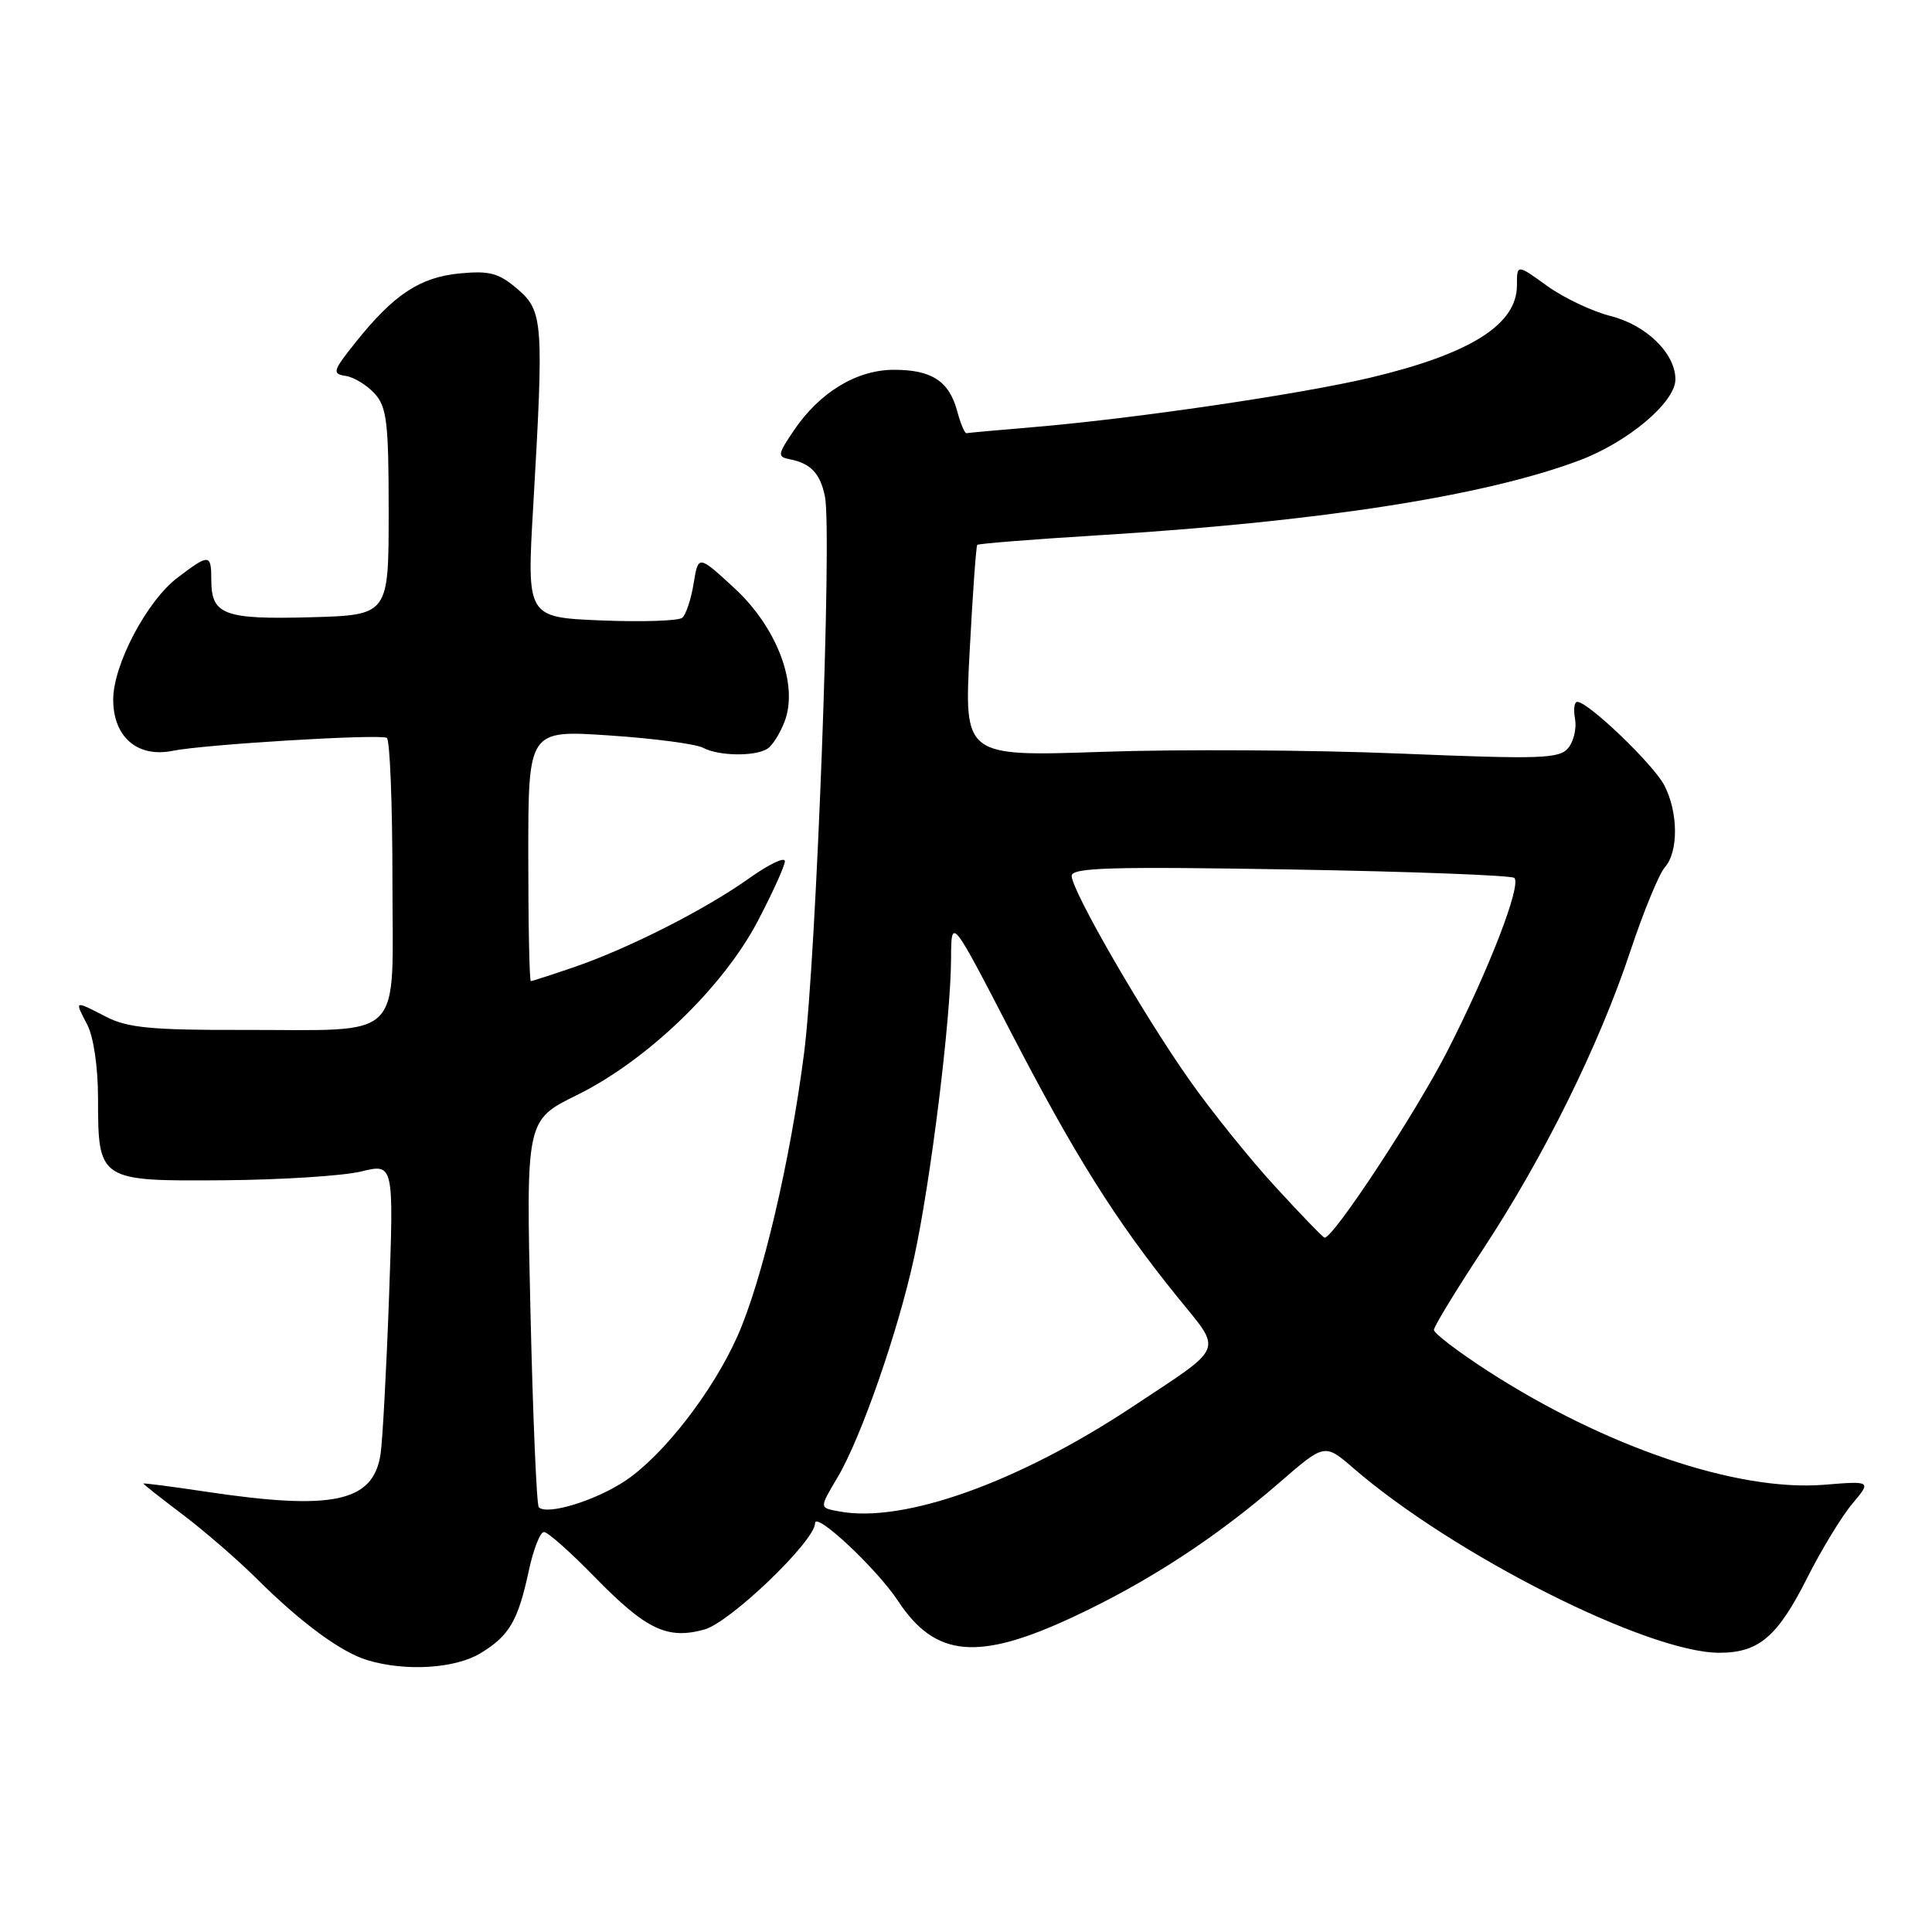 <?xml version="1.0" encoding="UTF-8" standalone="no"?>
<!DOCTYPE svg PUBLIC "-//W3C//DTD SVG 1.1//EN" "http://www.w3.org/Graphics/SVG/1.1/DTD/svg11.dtd" >
<svg xmlns="http://www.w3.org/2000/svg" xmlns:xlink="http://www.w3.org/1999/xlink" version="1.1" viewBox="0 0 256 256">
 <g >
 <path fill="currentColor"
d=" M 63.69 219.05 C 67.51 216.72 68.64 214.77 70.08 208.08 C 70.68 205.28 71.58 203.00 72.08 203.00 C 72.58 203.00 75.60 205.68 78.79 208.95 C 85.60 215.93 88.41 217.28 93.33 215.92 C 96.77 214.97 108.00 204.18 108.00 201.83 C 108.00 200.20 116.19 207.87 119.00 212.14 C 123.95 219.65 129.62 220.15 142.36 214.18 C 152.19 209.57 161.14 203.73 169.51 196.47 C 175.52 191.25 175.52 191.25 179.32 194.53 C 192.61 206.02 218.34 219.00 227.81 219.00 C 233.05 219.00 235.53 216.89 239.46 209.08 C 241.34 205.36 244.02 200.94 245.43 199.27 C 247.98 196.23 247.98 196.23 241.69 196.74 C 230.19 197.66 212.73 191.74 197.09 181.63 C 193.19 179.10 190.00 176.67 190.00 176.22 C 190.00 175.77 192.93 170.96 196.51 165.53 C 204.57 153.29 211.91 138.46 216.04 126.00 C 217.78 120.78 219.83 115.79 220.60 114.92 C 222.42 112.87 222.39 107.65 220.53 104.06 C 219.11 101.31 210.45 93.00 209.00 93.00 C 208.60 93.00 208.47 94.01 208.70 95.25 C 208.93 96.49 208.53 98.22 207.81 99.10 C 206.64 100.54 204.23 100.62 185.50 99.85 C 173.95 99.37 156.23 99.27 146.12 99.62 C 127.75 100.25 127.75 100.25 128.48 86.38 C 128.88 78.74 129.34 72.36 129.49 72.20 C 129.65 72.03 136.91 71.46 145.64 70.92 C 174.86 69.13 196.73 65.72 209.26 61.01 C 215.72 58.59 222.00 53.29 222.00 50.27 C 222.00 46.83 218.15 43.07 213.40 41.87 C 210.96 41.26 207.17 39.45 204.98 37.87 C 201.00 34.99 201.00 34.99 201.00 37.82 C 201.00 43.01 194.83 46.89 181.59 50.04 C 172.30 52.24 150.31 55.47 137.00 56.59 C 132.32 56.98 128.31 57.35 128.07 57.40 C 127.84 57.46 127.28 56.15 126.84 54.50 C 125.77 50.51 123.48 49.00 118.46 49.00 C 113.52 49.00 108.62 51.97 105.20 57.02 C 103.02 60.25 102.98 60.53 104.68 60.86 C 107.43 61.40 108.70 62.75 109.31 65.80 C 110.27 70.58 108.16 126.97 106.55 139.50 C 104.70 153.93 100.98 169.75 97.69 177.11 C 94.43 184.41 87.92 192.81 82.90 196.18 C 78.96 198.83 72.49 200.82 71.39 199.72 C 71.11 199.44 70.61 187.78 70.29 173.82 C 69.70 148.42 69.70 148.42 76.45 145.10 C 85.71 140.54 95.77 130.87 100.38 122.10 C 102.37 118.31 104.00 114.71 104.00 114.11 C 104.00 113.50 101.86 114.53 99.25 116.39 C 93.44 120.52 83.36 125.64 76.10 128.14 C 73.12 129.16 70.53 130.00 70.34 130.00 C 70.15 130.00 70.00 122.51 70.00 113.36 C 70.00 96.73 70.00 96.73 80.72 97.45 C 86.61 97.84 92.21 98.58 93.15 99.08 C 95.22 100.19 100.04 100.26 101.69 99.21 C 102.34 98.80 103.37 97.17 103.97 95.59 C 105.82 90.70 102.97 83.14 97.28 77.90 C 92.53 73.53 92.53 73.53 91.91 77.31 C 91.58 79.40 90.89 81.44 90.40 81.86 C 89.90 82.27 85.07 82.43 79.65 82.21 C 69.80 81.80 69.80 81.80 70.65 67.15 C 72.07 42.61 71.97 41.23 68.57 38.30 C 66.09 36.18 64.89 35.85 60.92 36.23 C 55.64 36.74 52.20 39.01 47.15 45.32 C 44.09 49.15 43.97 49.53 45.80 49.81 C 46.89 49.97 48.63 51.03 49.65 52.16 C 51.26 53.94 51.50 55.97 51.50 67.85 C 51.50 81.50 51.50 81.50 41.15 81.79 C 29.70 82.10 28.00 81.47 28.00 76.88 C 28.00 73.36 27.73 73.34 23.48 76.58 C 19.44 79.67 15.00 88.10 15.00 92.70 C 15.00 97.65 18.22 100.43 22.86 99.49 C 27.05 98.64 50.13 97.24 51.25 97.77 C 51.66 97.96 52.00 106.41 52.00 116.54 C 52.00 138.36 53.94 136.43 32.00 136.47 C 20.12 136.50 16.89 136.18 14.10 134.75 C 9.78 132.53 9.86 132.50 11.55 135.75 C 12.40 137.38 12.99 141.38 12.99 145.56 C 13.00 156.46 13.09 156.52 29.68 156.39 C 37.28 156.33 45.45 155.81 47.84 155.23 C 52.18 154.17 52.18 154.17 51.55 171.84 C 51.20 181.55 50.69 190.95 50.42 192.72 C 49.44 199.05 44.09 200.18 27.25 197.65 C 22.71 196.97 19.00 196.49 19.00 196.58 C 19.00 196.68 21.36 198.54 24.25 200.72 C 27.14 202.91 31.52 206.71 34.00 209.17 C 39.88 215.02 45.19 218.93 48.68 219.98 C 53.77 221.51 60.32 221.10 63.69 219.05 Z  M 111.25 200.28 C 108.52 199.77 108.53 199.91 111.02 195.69 C 114.10 190.47 118.96 176.53 121.10 166.74 C 123.31 156.64 125.99 135.05 126.02 127.01 C 126.05 121.50 126.05 121.50 133.92 136.71 C 142.40 153.09 147.89 161.83 156.05 171.90 C 162.02 179.27 162.46 178.19 150.00 186.44 C 134.89 196.45 119.74 201.85 111.25 200.28 Z  M 168.99 157.25 C 165.58 153.54 160.42 147.12 157.53 143.00 C 151.35 134.21 142.00 117.98 142.00 116.06 C 142.00 114.96 147.20 114.81 171.02 115.21 C 186.98 115.48 200.32 115.99 200.66 116.33 C 201.62 117.29 197.31 128.45 191.79 139.26 C 187.64 147.39 176.72 164.00 175.52 164.00 C 175.33 164.00 172.39 160.96 168.99 157.25 Z "/>
</g>
</svg>